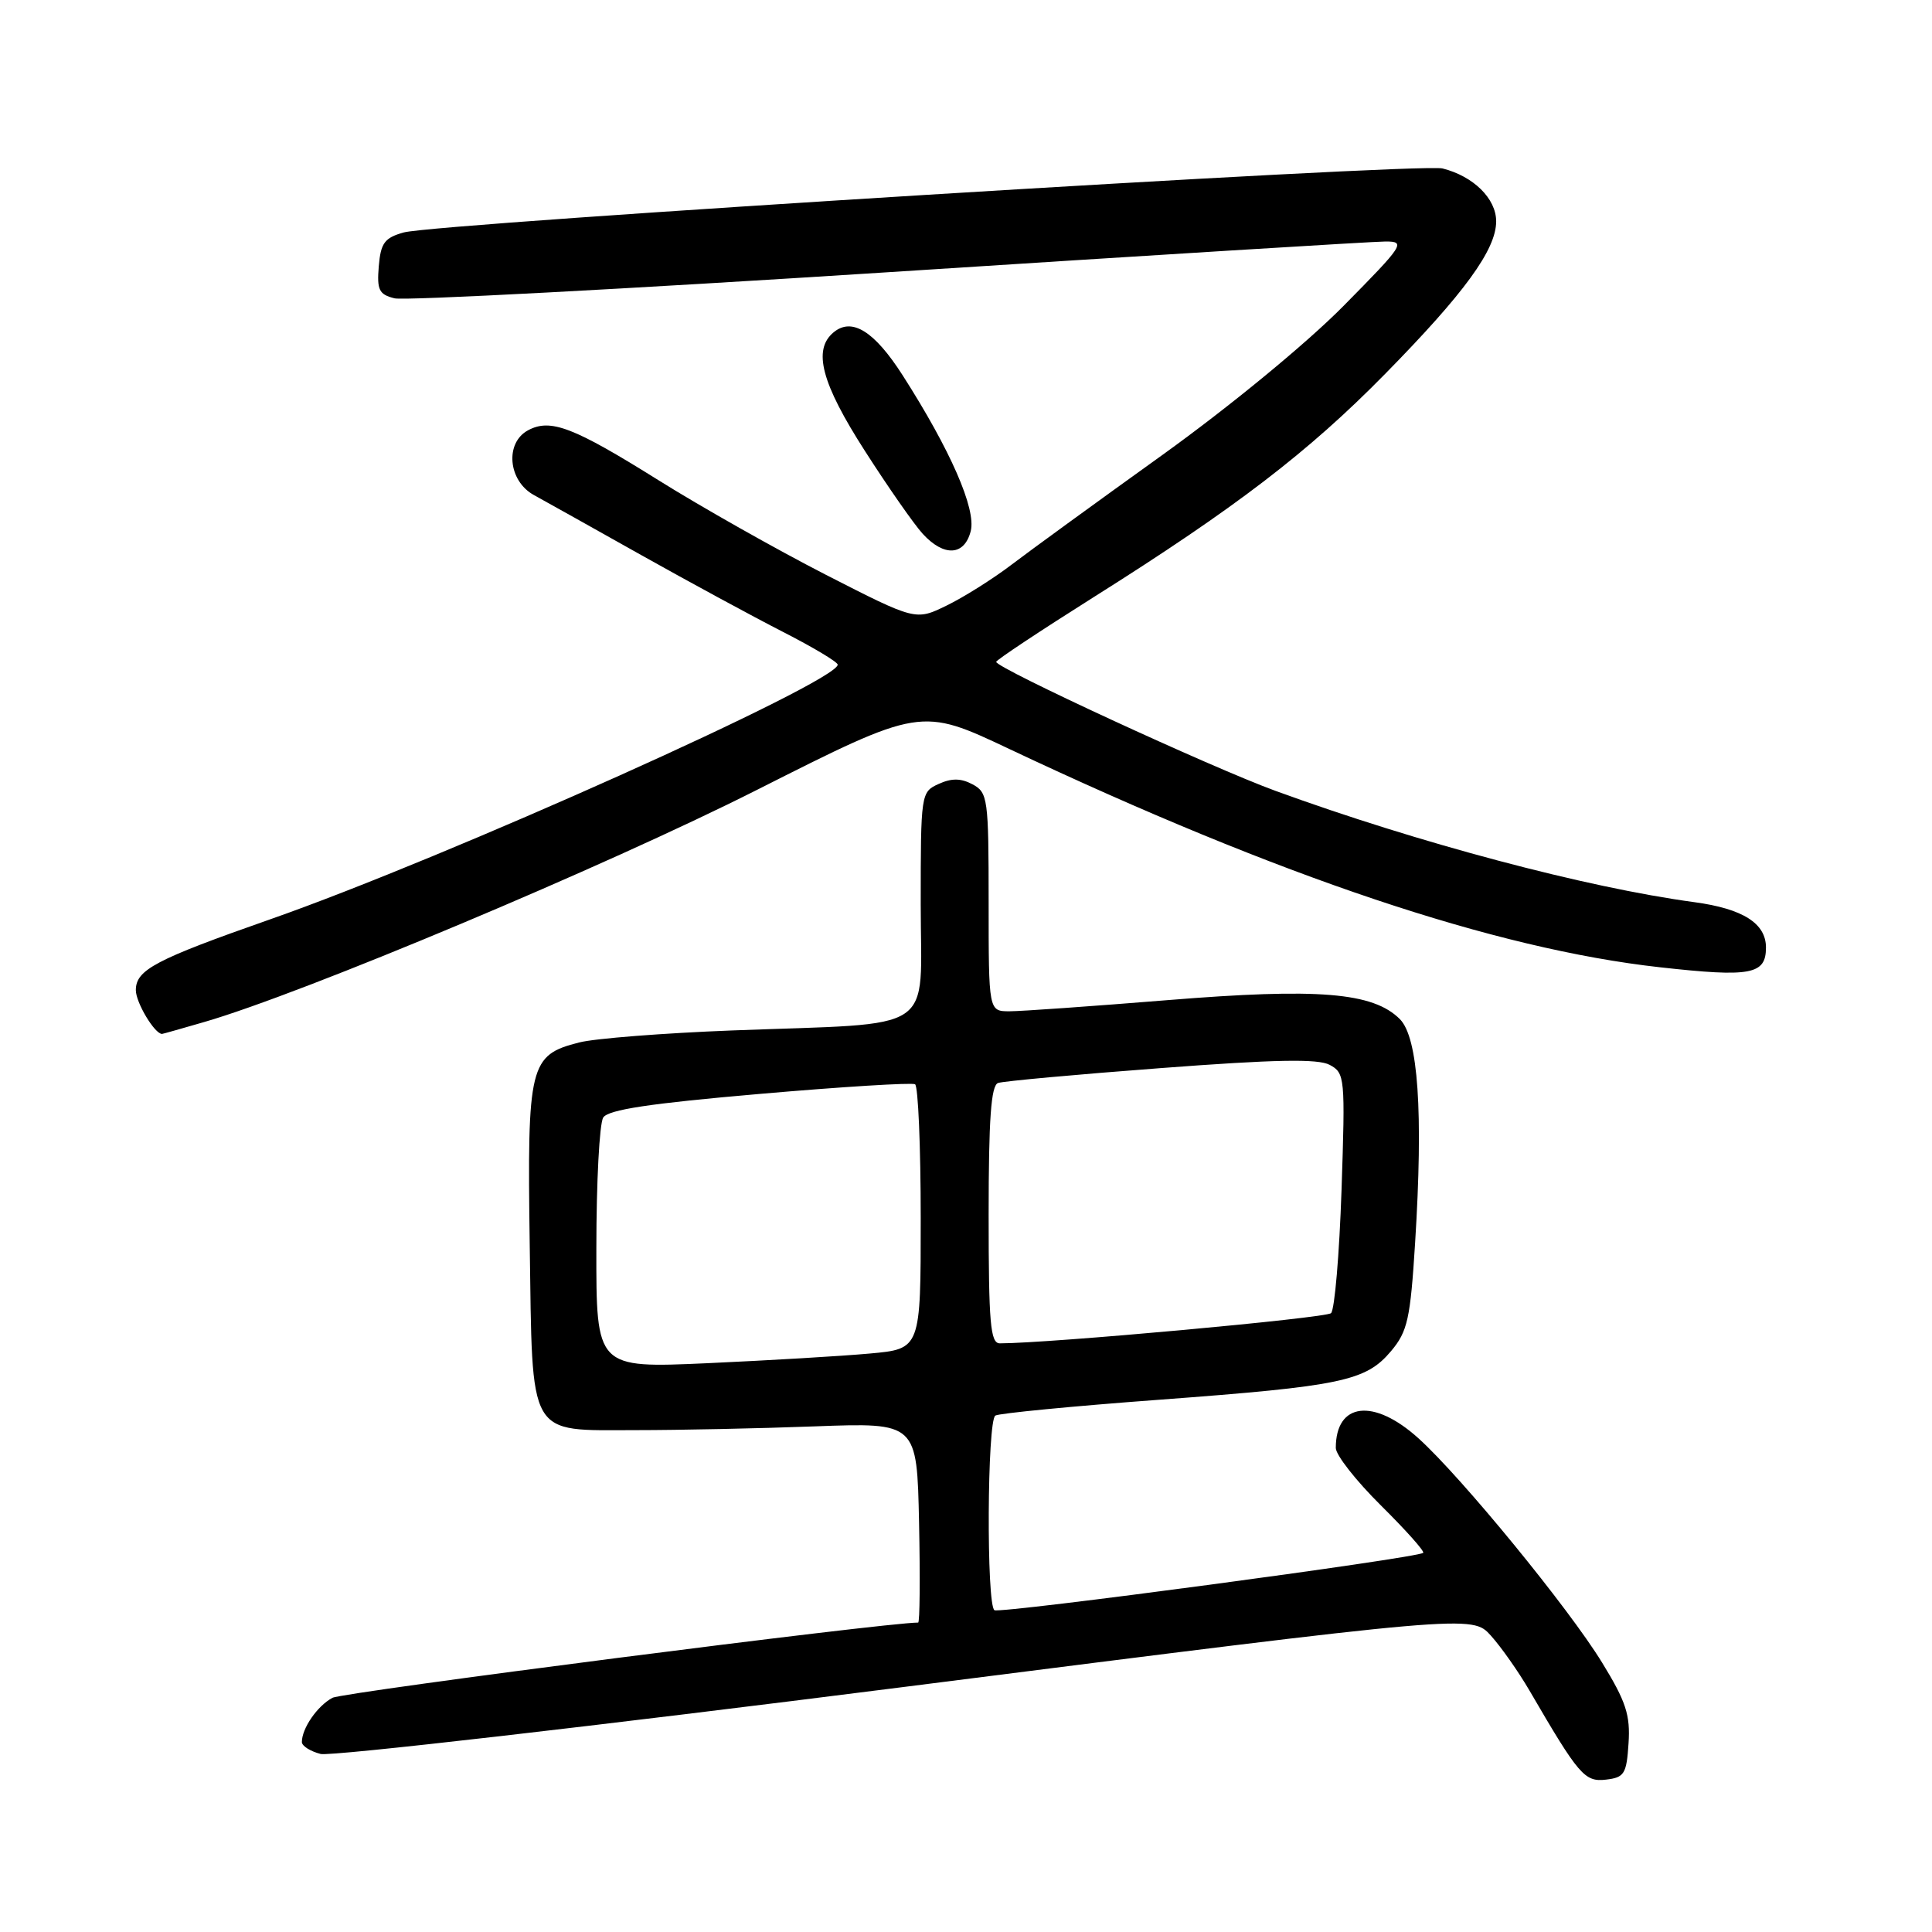<?xml version="1.0" encoding="UTF-8" standalone="no"?>
<!DOCTYPE svg PUBLIC "-//W3C//DTD SVG 1.1//EN" "http://www.w3.org/Graphics/SVG/1.1/DTD/svg11.dtd" >
<svg xmlns="http://www.w3.org/2000/svg" xmlns:xlink="http://www.w3.org/1999/xlink" version="1.1" viewBox="0 0 256 256">
 <g >
 <path fill="currentColor"
d=" M 215.79 231.00 C 216.04 227.25 215.45 225.46 212.29 220.31 C 207.86 213.08 193.67 195.74 187.95 190.58 C 182.03 185.23 177.00 185.82 177.00 191.86 C 177.00 192.80 179.69 196.22 182.97 199.47 C 186.26 202.73 188.78 205.55 188.58 205.76 C 187.90 206.44 132.56 213.84 131.77 213.36 C 130.69 212.69 130.80 188.24 131.89 187.57 C 132.38 187.27 142.16 186.32 153.64 185.47 C 177.82 183.67 180.98 183.00 184.33 179.02 C 186.51 176.42 186.88 174.78 187.51 164.67 C 188.60 147.31 187.92 137.48 185.49 135.04 C 181.94 131.49 174.69 130.90 154.75 132.52 C 144.74 133.33 135.30 134.00 133.77 134.00 C 131.00 134.00 131.00 134.00 131.00 119.54 C 131.00 105.81 130.89 105.01 128.87 103.93 C 127.33 103.11 126.10 103.09 124.37 103.88 C 122.03 104.94 122.00 105.15 122.00 119.87 C 122.00 137.22 124.58 135.49 97.00 136.54 C 87.92 136.89 78.81 137.60 76.75 138.13 C 70.16 139.80 69.85 141.07 70.19 164.88 C 70.57 190.87 69.79 189.50 84.28 189.50 C 89.90 189.50 100.58 189.28 108.00 189.00 C 121.50 188.50 121.50 188.50 121.78 201.75 C 121.93 209.04 121.88 215.00 121.66 215.00 C 117.18 215.00 45.47 224.21 44.05 224.97 C 42.05 226.04 40.00 229.01 40.00 230.83 C 40.00 231.35 41.12 232.06 42.49 232.41 C 43.86 232.75 78.75 228.74 120.02 223.50 C 195.06 213.96 195.06 213.96 197.55 216.73 C 198.92 218.25 201.22 221.53 202.66 224.00 C 209.21 235.25 209.97 236.14 212.80 235.81 C 215.23 235.53 215.53 235.06 215.79 231.00 Z  M 27.07 135.42 C 40.13 131.64 80.28 114.77 100.25 104.69 C 122.01 93.70 122.01 93.70 133.75 99.25 C 169.61 116.18 198.11 125.74 219.96 128.17 C 232.00 129.51 234.00 129.14 234.00 125.55 C 234.00 122.35 230.94 120.41 224.50 119.54 C 210.19 117.61 187.86 111.67 169.00 104.79 C 160.53 101.70 132.00 88.52 132.00 87.70 C 132.00 87.46 137.82 83.60 144.94 79.11 C 163.74 67.27 173.35 59.91 183.50 49.58 C 194.04 38.86 198.25 33.08 198.25 29.33 C 198.25 26.32 195.24 23.35 191.14 22.32 C 188.09 21.55 57.94 29.58 53.50 30.80 C 50.96 31.51 50.45 32.19 50.19 35.28 C 49.93 38.42 50.22 39.02 52.28 39.53 C 53.59 39.86 83.03 38.30 117.69 36.07 C 152.36 33.83 182.01 32.00 183.59 32.00 C 186.31 32.00 186.02 32.44 177.98 40.58 C 173.07 45.54 162.97 53.85 154.00 60.30 C 145.47 66.42 136.47 72.97 134.00 74.85 C 131.53 76.73 127.66 79.16 125.41 80.25 C 121.32 82.24 121.32 82.24 109.41 76.15 C 102.86 72.79 92.89 67.16 87.25 63.63 C 75.99 56.59 72.95 55.42 69.98 57.01 C 66.87 58.67 67.32 63.72 70.75 65.60 C 72.26 66.43 78.67 70.01 85.00 73.57 C 91.33 77.12 99.76 81.69 103.75 83.73 C 107.74 85.77 111.00 87.72 111.00 88.07 C 111.00 90.36 59.03 113.69 35.73 121.84 C 20.56 127.16 18.00 128.51 18.00 131.20 C 18.00 132.85 20.49 137.00 21.47 137.00 C 21.56 137.00 24.08 136.29 27.07 135.42 Z  M 128.63 70.36 C 129.36 67.44 125.94 59.63 119.60 49.72 C 115.85 43.87 112.88 42.02 110.45 44.04 C 107.67 46.35 108.84 50.78 114.61 59.76 C 117.69 64.57 121.14 69.51 122.28 70.75 C 125.10 73.81 127.80 73.65 128.63 70.36 Z  M 79.02 165.39 C 79.02 156.65 79.43 148.86 79.93 148.08 C 80.59 147.04 86.08 146.21 100.66 144.95 C 111.57 144.00 120.84 143.43 121.25 143.67 C 121.66 143.92 122.00 151.91 122.00 161.43 C 122.00 178.74 122.00 178.74 115.25 179.35 C 111.54 179.69 101.86 180.26 93.75 180.63 C 79.00 181.29 79.00 181.29 79.02 165.39 Z  M 131.00 160.97 C 131.00 148.24 131.32 143.83 132.25 143.50 C 132.94 143.26 142.64 142.37 153.80 141.53 C 168.95 140.38 174.64 140.27 176.19 141.10 C 178.21 142.18 178.26 142.76 177.76 157.69 C 177.47 166.20 176.85 173.54 176.37 174.00 C 175.69 174.65 138.99 178.00 132.48 178.00 C 131.23 178.00 131.00 175.35 131.00 160.97 Z "/>
</g>
</svg>